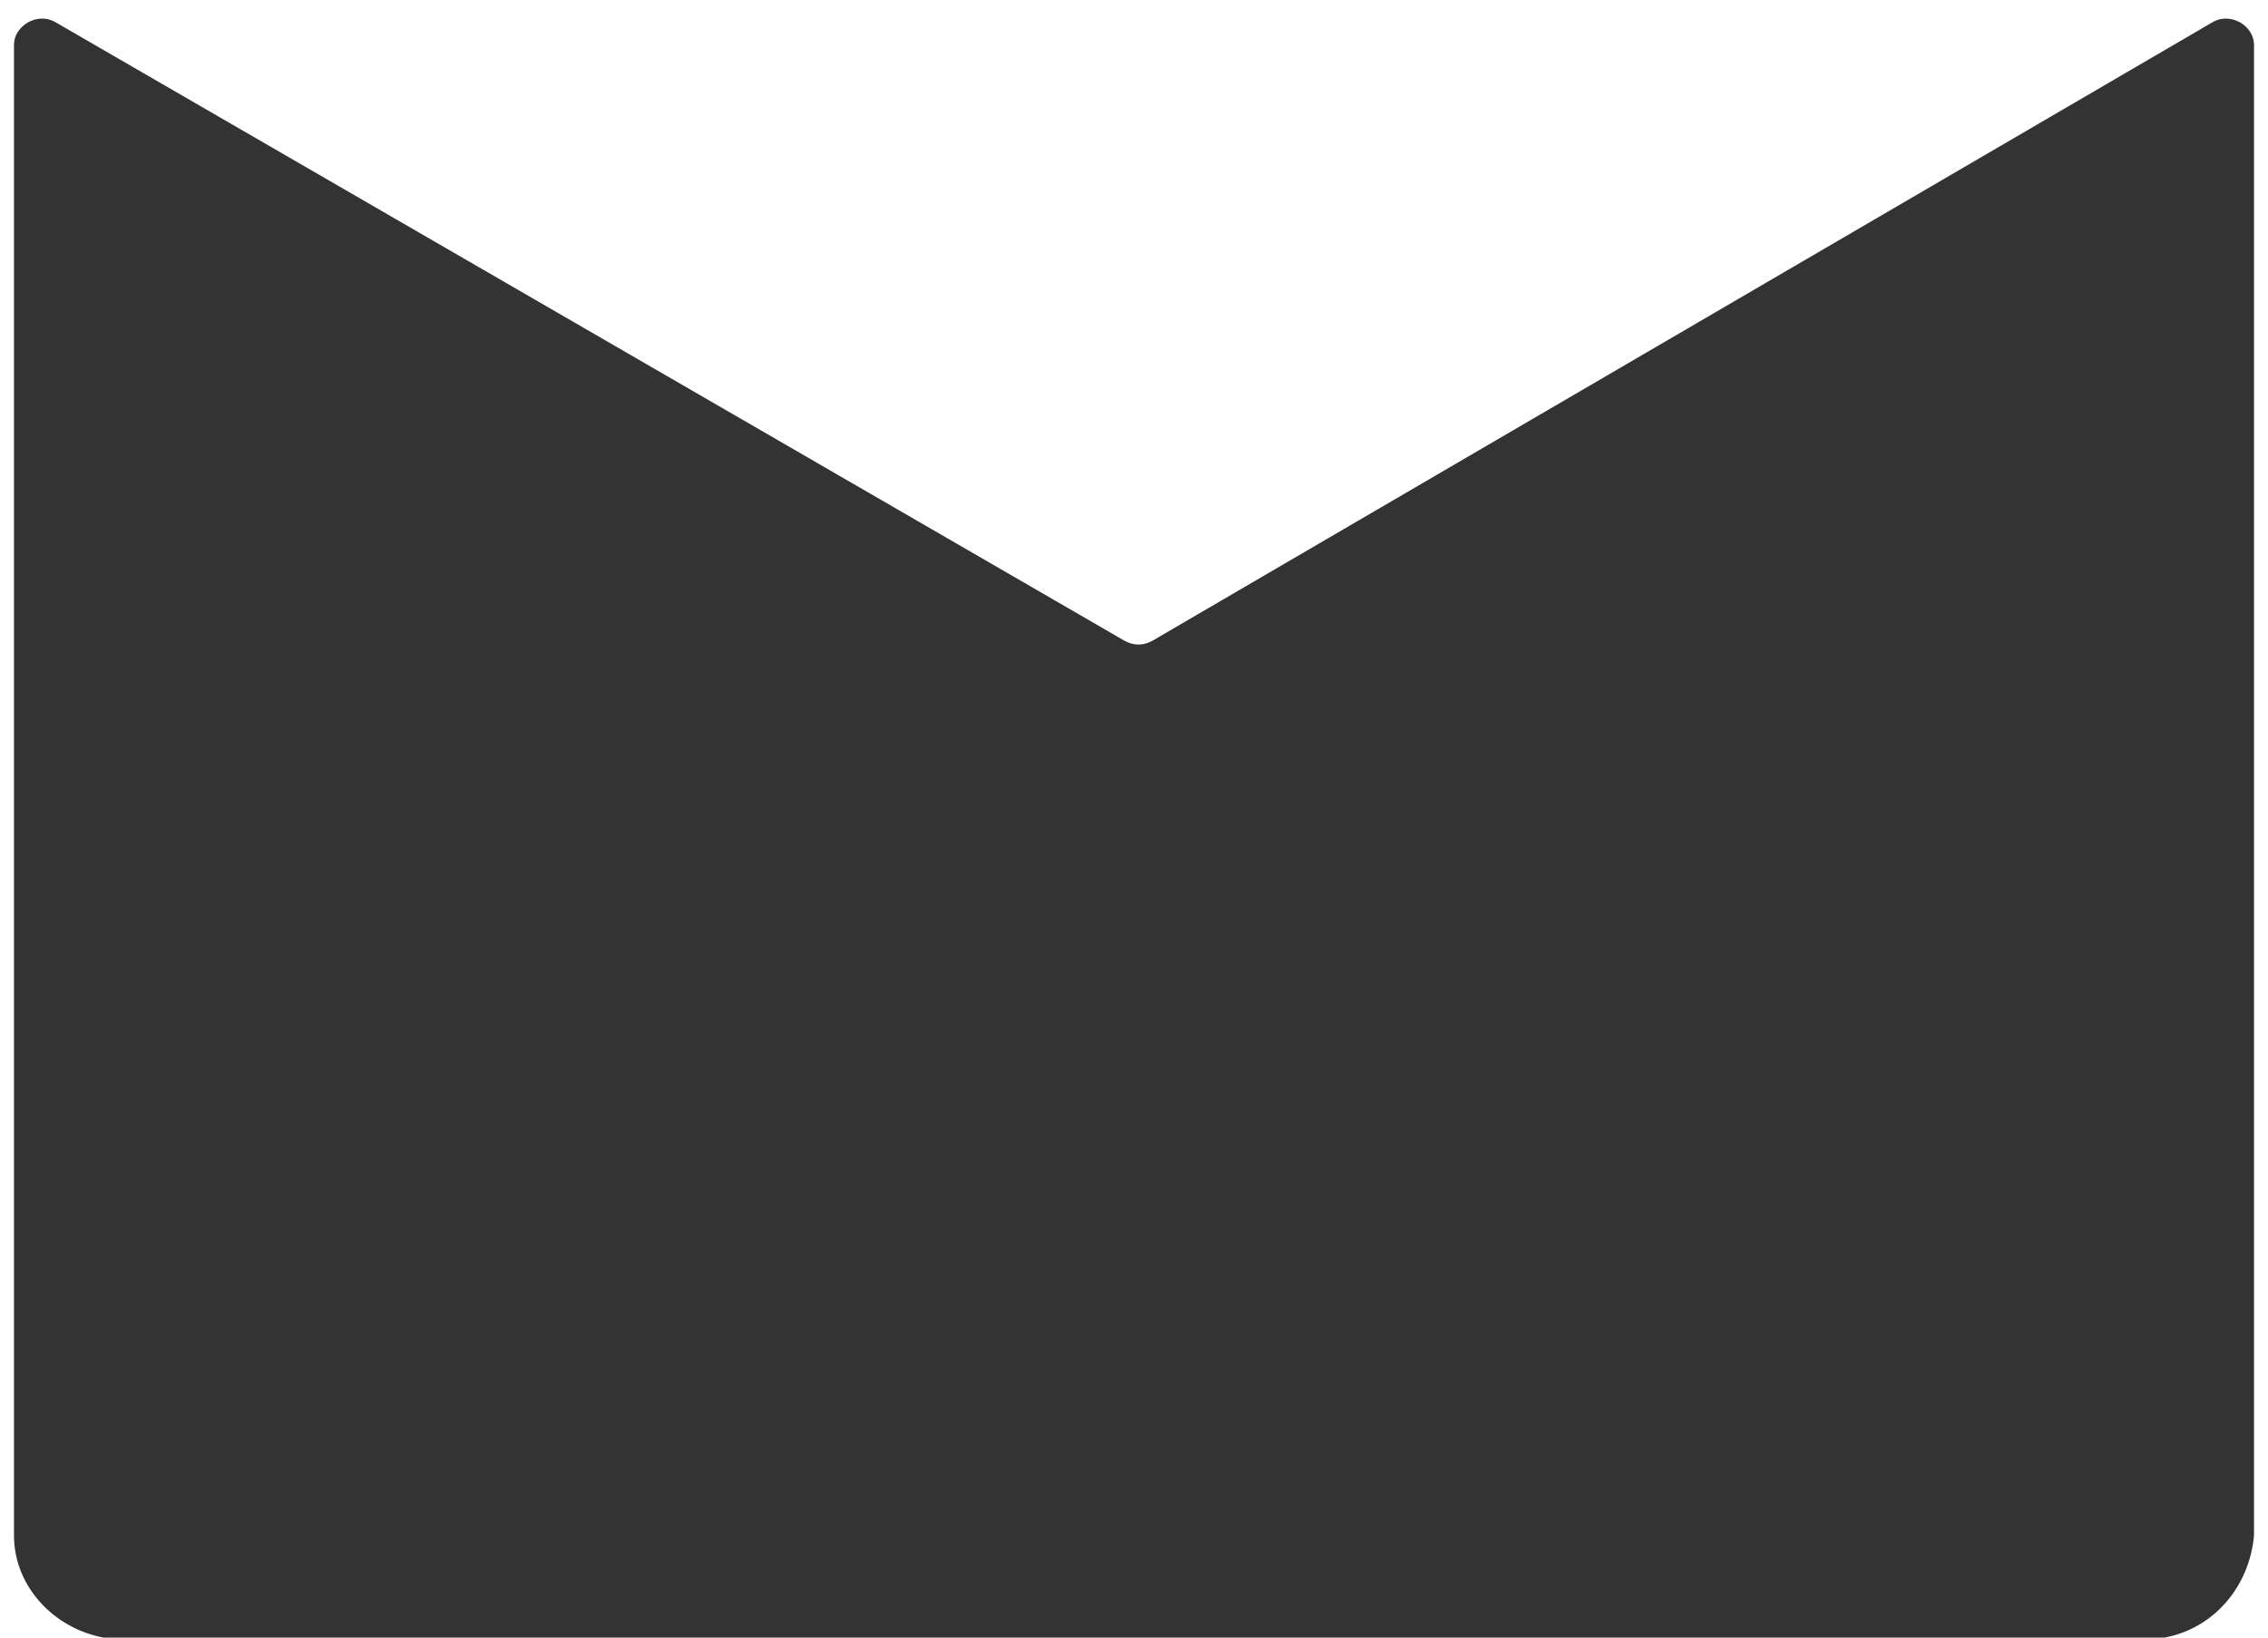 ﻿<?xml version="1.0" encoding="utf-8"?>
<svg version="1.1" xmlns:xlink="http://www.w3.org/1999/xlink" width="18px" height="13px" xmlns="http://www.w3.org/2000/svg">
  <defs>
    <pattern id="BGPattern" patternUnits="userSpaceOnUse" alignment="0 0" imageRepeat="None" />
    <mask fill="white" id="Clip1127">
      <path d="M 17.889 12.189  C 17.853 12.596  17.569 12.928  17.178 13  L 0.822 13  C 0.431 12.928  0.111 12.596  0.111 12.189  L 0.111 0.356  C 0.111 0.208  0.289 0.097  0.431 0.171  L 8.929 5.089  C 9 5.126  9.071 5.126  9.142 5.089  L 17.569 0.171  C 17.711 0.097  17.889 0.208  17.889 0.356  L 17.889 12.189  Z " fill-rule="evenodd" />
    </mask>
  </defs>
  <g transform="matrix(1 0 0 1 -26 -128 )">
    <path d="M 17.889 12.189  C 17.853 12.596  17.569 12.928  17.178 13  L 0.822 13  C 0.431 12.928  0.111 12.596  0.111 12.189  L 0.111 0.356  C 0.111 0.208  0.289 0.097  0.431 0.171  L 8.929 5.089  C 9 5.126  9.071 5.126  9.142 5.089  L 17.569 0.171  C 17.711 0.097  17.889 0.208  17.889 0.356  L 17.889 12.189  Z " fill-rule="nonzero" fill="rgba(51, 51, 51, 1)" stroke="none" transform="matrix(1 0 0 1 26 128 )" class="fill" />
    <path d="M 17.889 12.189  C 17.853 12.596  17.569 12.928  17.178 13  L 0.822 13  C 0.431 12.928  0.111 12.596  0.111 12.189  L 0.111 0.356  C 0.111 0.208  0.289 0.097  0.431 0.171  L 8.929 5.089  C 9 5.126  9.071 5.126  9.142 5.089  L 17.569 0.171  C 17.711 0.097  17.889 0.208  17.889 0.356  L 17.889 12.189  Z " stroke-width="0" stroke-dasharray="0" stroke="rgba(255, 255, 255, 0)" fill="none" transform="matrix(1 0 0 1 26 128 )" class="stroke" mask="url(#Clip1127)" />
  </g>
</svg>